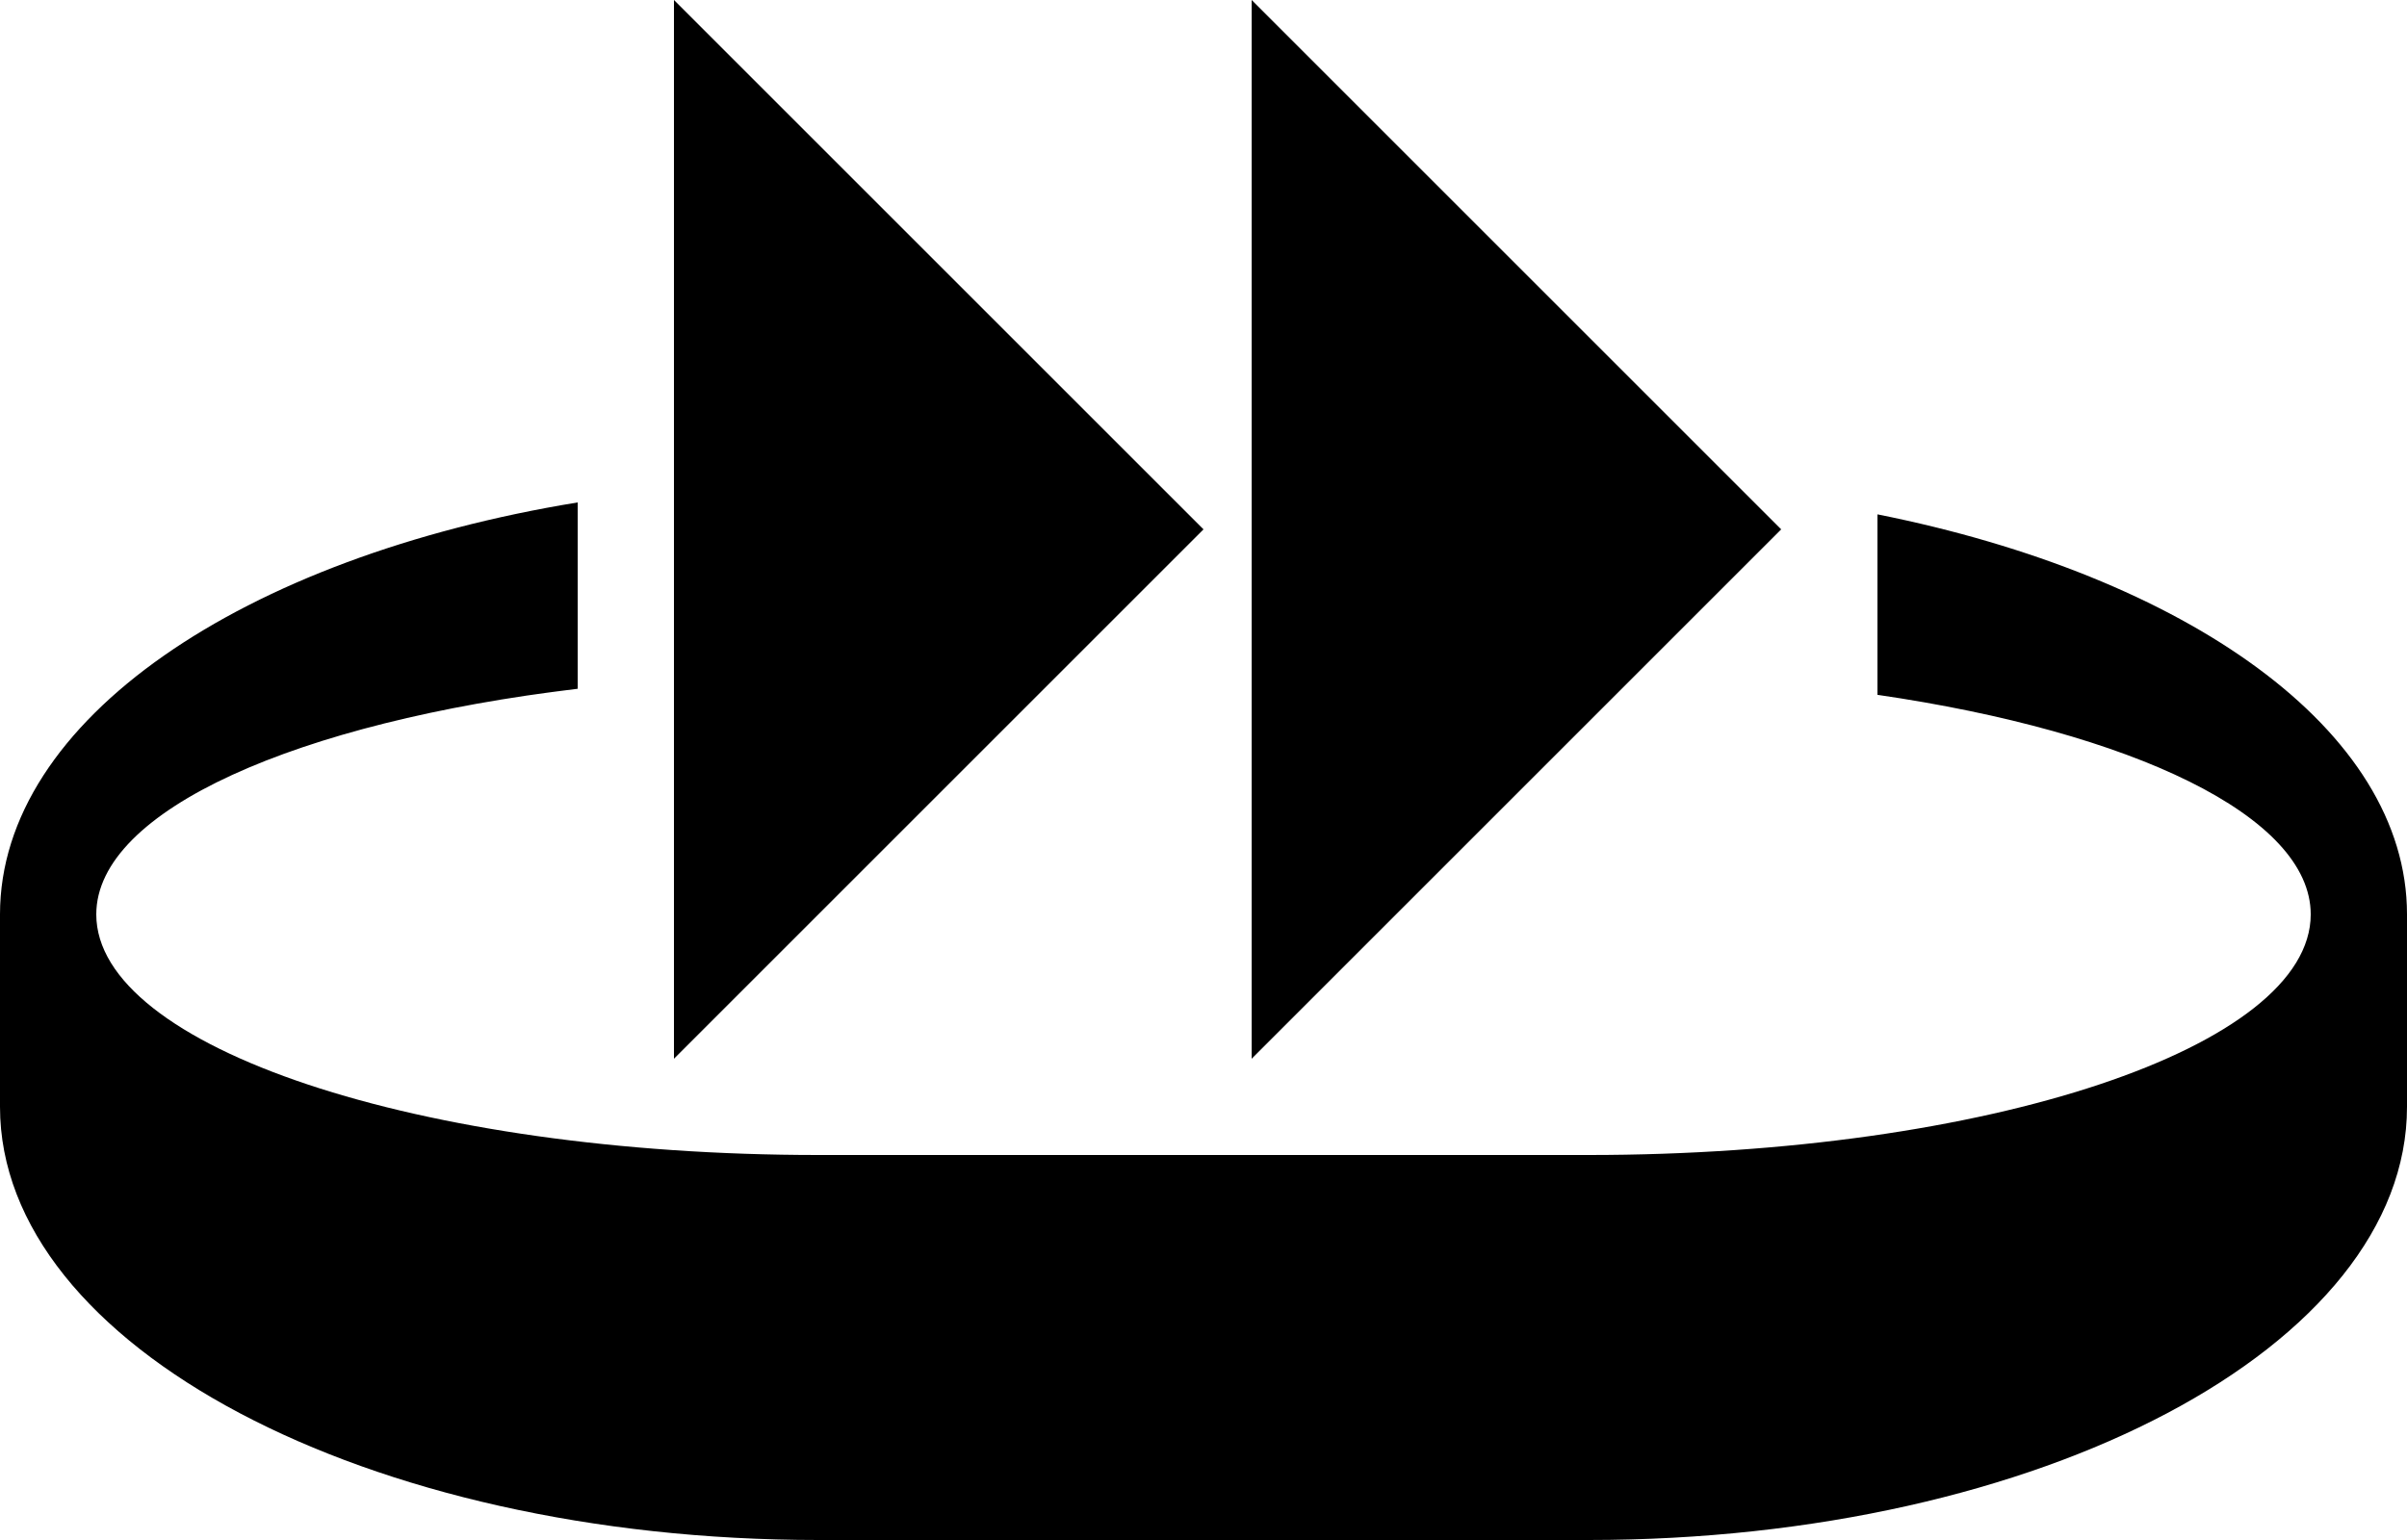 <svg xmlns="http://www.w3.org/2000/svg" version="1.0" width="25" height="16"><path d="M18.5 5.5L13 0v11l5.5-5.5z"/><path d="M25 9.5c0-1.92-2.3-3.517-5.5-4.156v1.875C22.142 7.604 24 8.478 24 9.5c0 1.38-3.358 2.5-7.5 2.5h-8C4.358 12 1 10.88 1 9.5c0-1.085 2.1-1.998 5-2.344V5.22C2.532 5.786 0 7.478 0 9.5v2C0 13.985 3.806 16 8.5 16h8c4.694 0 8.5-2.015 8.5-4.5v-2z"/><path d="M12.5 5.5L7 0v11l5.5-5.5z"/></svg>